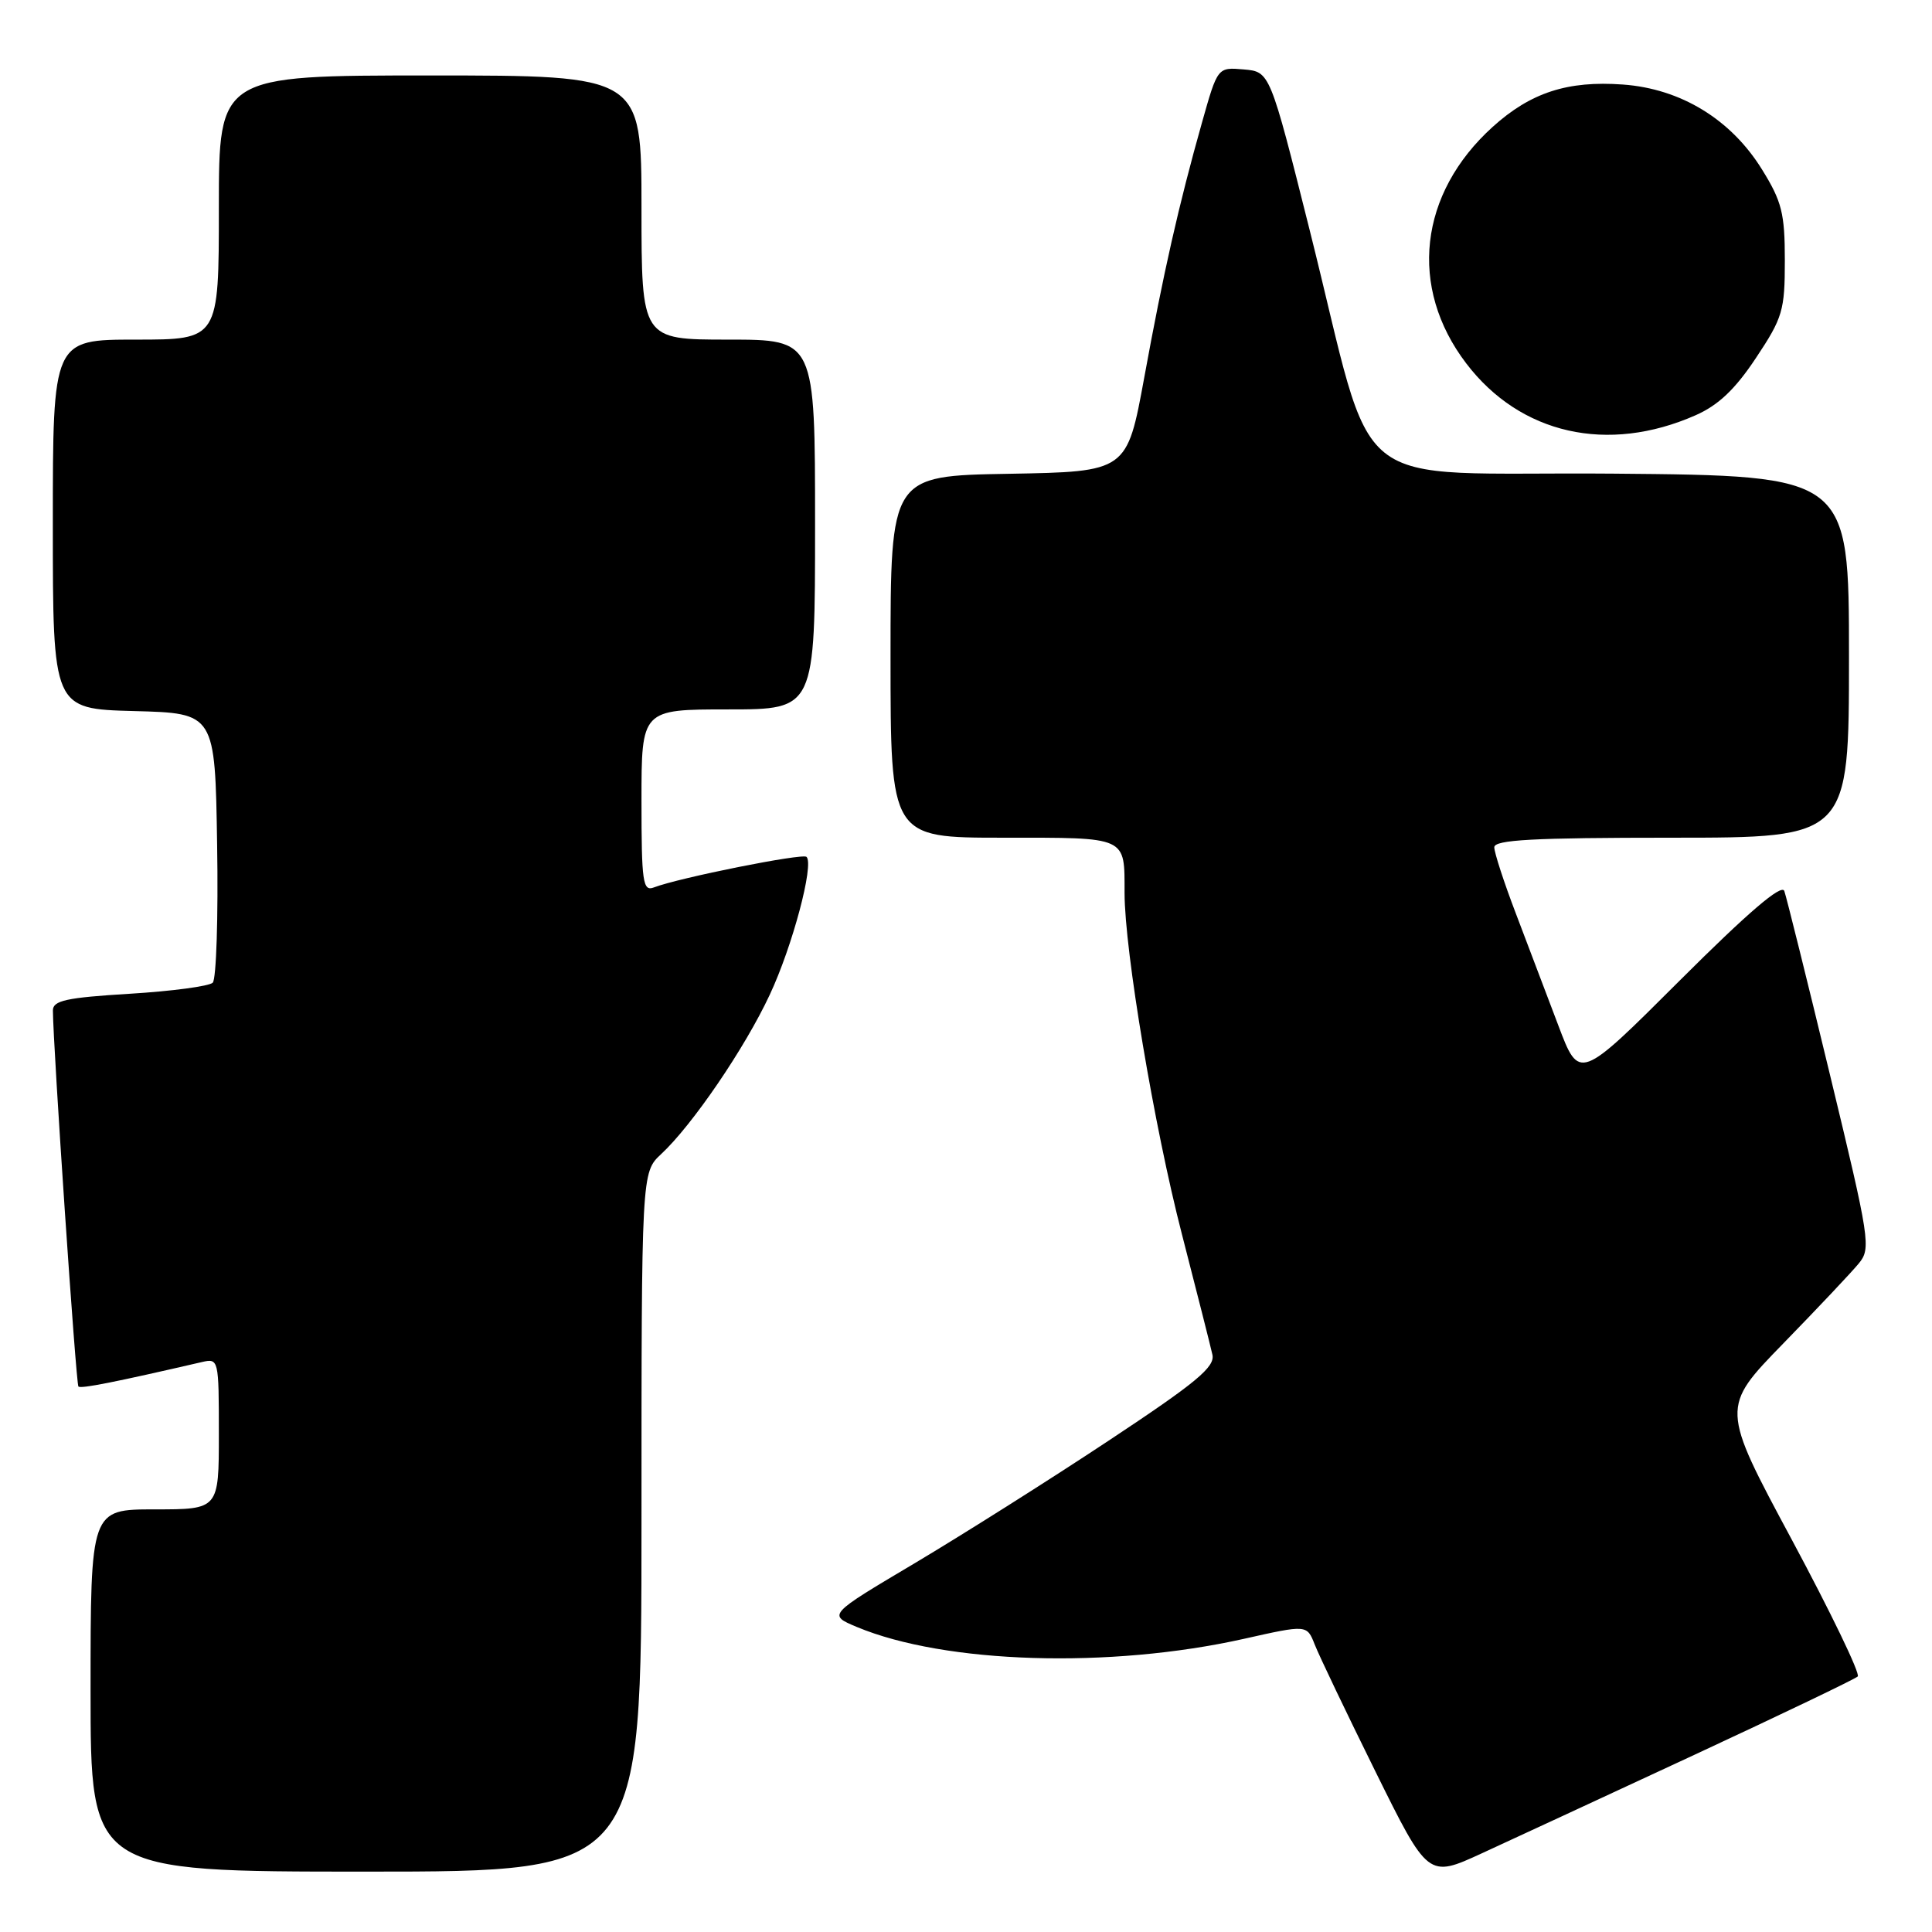 <?xml version="1.0" encoding="UTF-8" standalone="no"?>
<!DOCTYPE svg PUBLIC "-//W3C//DTD SVG 1.1//EN" "http://www.w3.org/Graphics/SVG/1.1/DTD/svg11.dtd" >
<svg xmlns="http://www.w3.org/2000/svg" xmlns:xlink="http://www.w3.org/1999/xlink" version="1.1" viewBox="0 0 256 256">
 <g >
 <path fill="currentColor"
d=" M 224.50 232.53 C 236.05 227.16 245.80 222.49 246.16 222.14 C 246.52 221.79 242.58 213.63 237.42 204.01 C 228.02 186.51 228.02 186.51 236.30 178.01 C 240.86 173.33 245.36 168.56 246.30 167.41 C 247.94 165.42 247.77 164.31 242.48 142.41 C 239.44 129.81 236.71 118.85 236.43 118.06 C 236.08 117.08 231.61 120.91 222.59 129.91 C 209.26 143.22 209.26 143.22 206.48 135.86 C 204.95 131.81 202.41 125.14 200.85 121.02 C 199.28 116.91 198.00 112.97 198.00 112.27 C 198.00 111.28 203.14 111.00 221.50 111.00 C 245.00 111.00 245.00 111.00 245.00 87.01 C 245.00 63.03 245.00 63.03 213.75 62.76 C 177.61 62.46 182.56 66.43 173.54 30.50 C 168.27 9.50 168.27 9.50 164.80 9.20 C 161.34 8.90 161.34 8.90 159.28 16.20 C 156.20 27.11 154.15 36.16 151.62 50.02 C 149.33 62.50 149.33 62.50 133.67 62.78 C 118.00 63.05 118.00 63.05 118.00 87.03 C 118.00 111.00 118.00 111.00 132.89 111.00 C 149.52 111.00 149.00 110.76 149.01 118.33 C 149.02 125.98 152.94 149.34 156.60 163.50 C 158.58 171.20 160.41 178.40 160.65 179.50 C 161.02 181.14 158.51 183.21 146.86 190.92 C 139.03 196.11 127.46 203.41 121.16 207.16 C 109.69 213.97 109.69 213.97 113.53 215.58 C 125.22 220.46 147.05 221.13 164.84 217.15 C 173.17 215.28 173.17 215.28 174.20 217.89 C 174.76 219.33 178.37 226.88 182.22 234.67 C 189.23 248.85 189.23 248.85 196.36 245.57 C 200.29 243.76 212.95 237.90 224.50 232.53 Z  M 85.00 201.67 C 85.00 155.35 85.00 155.35 87.61 152.92 C 91.73 149.09 98.70 138.88 102.00 131.80 C 105.00 125.40 107.89 114.56 106.87 113.54 C 106.36 113.03 89.96 116.31 86.64 117.59 C 85.18 118.15 85.00 116.91 85.00 106.11 C 85.00 94.00 85.00 94.00 96.50 94.00 C 108.00 94.00 108.00 94.00 108.00 69.50 C 108.00 45.00 108.00 45.00 96.50 45.00 C 85.00 45.00 85.00 45.00 85.00 27.50 C 85.00 10.00 85.00 10.00 57.00 10.00 C 29.00 10.00 29.00 10.00 29.00 27.50 C 29.00 45.00 29.00 45.00 18.00 45.00 C 7.00 45.00 7.00 45.00 7.00 69.47 C 7.00 93.93 7.00 93.93 17.75 94.22 C 28.50 94.50 28.50 94.50 28.77 111.93 C 28.93 121.51 28.66 129.74 28.19 130.21 C 27.72 130.68 22.76 131.34 17.17 131.68 C 8.77 132.19 7.00 132.58 7.01 133.90 C 7.04 138.69 10.07 183.41 10.39 183.72 C 10.71 184.04 15.16 183.16 26.75 180.48 C 28.97 179.97 29.00 180.10 29.00 189.98 C 29.00 200.00 29.00 200.00 20.50 200.00 C 12.00 200.00 12.00 200.00 12.00 224.00 C 12.00 248.00 12.00 248.00 48.50 248.00 C 85.00 248.00 85.00 248.00 85.00 201.67 Z  M 224.68 55.02 C 227.70 53.69 229.93 51.57 232.68 47.42 C 236.22 42.10 236.50 41.14 236.50 34.51 C 236.50 28.28 236.11 26.70 233.47 22.45 C 229.37 15.82 222.71 11.75 215.03 11.20 C 207.72 10.67 202.83 12.26 197.80 16.80 C 188.00 25.66 186.61 38.09 194.29 48.16 C 201.45 57.55 213.04 60.16 224.68 55.02 Z "/>
</g>
</svg>